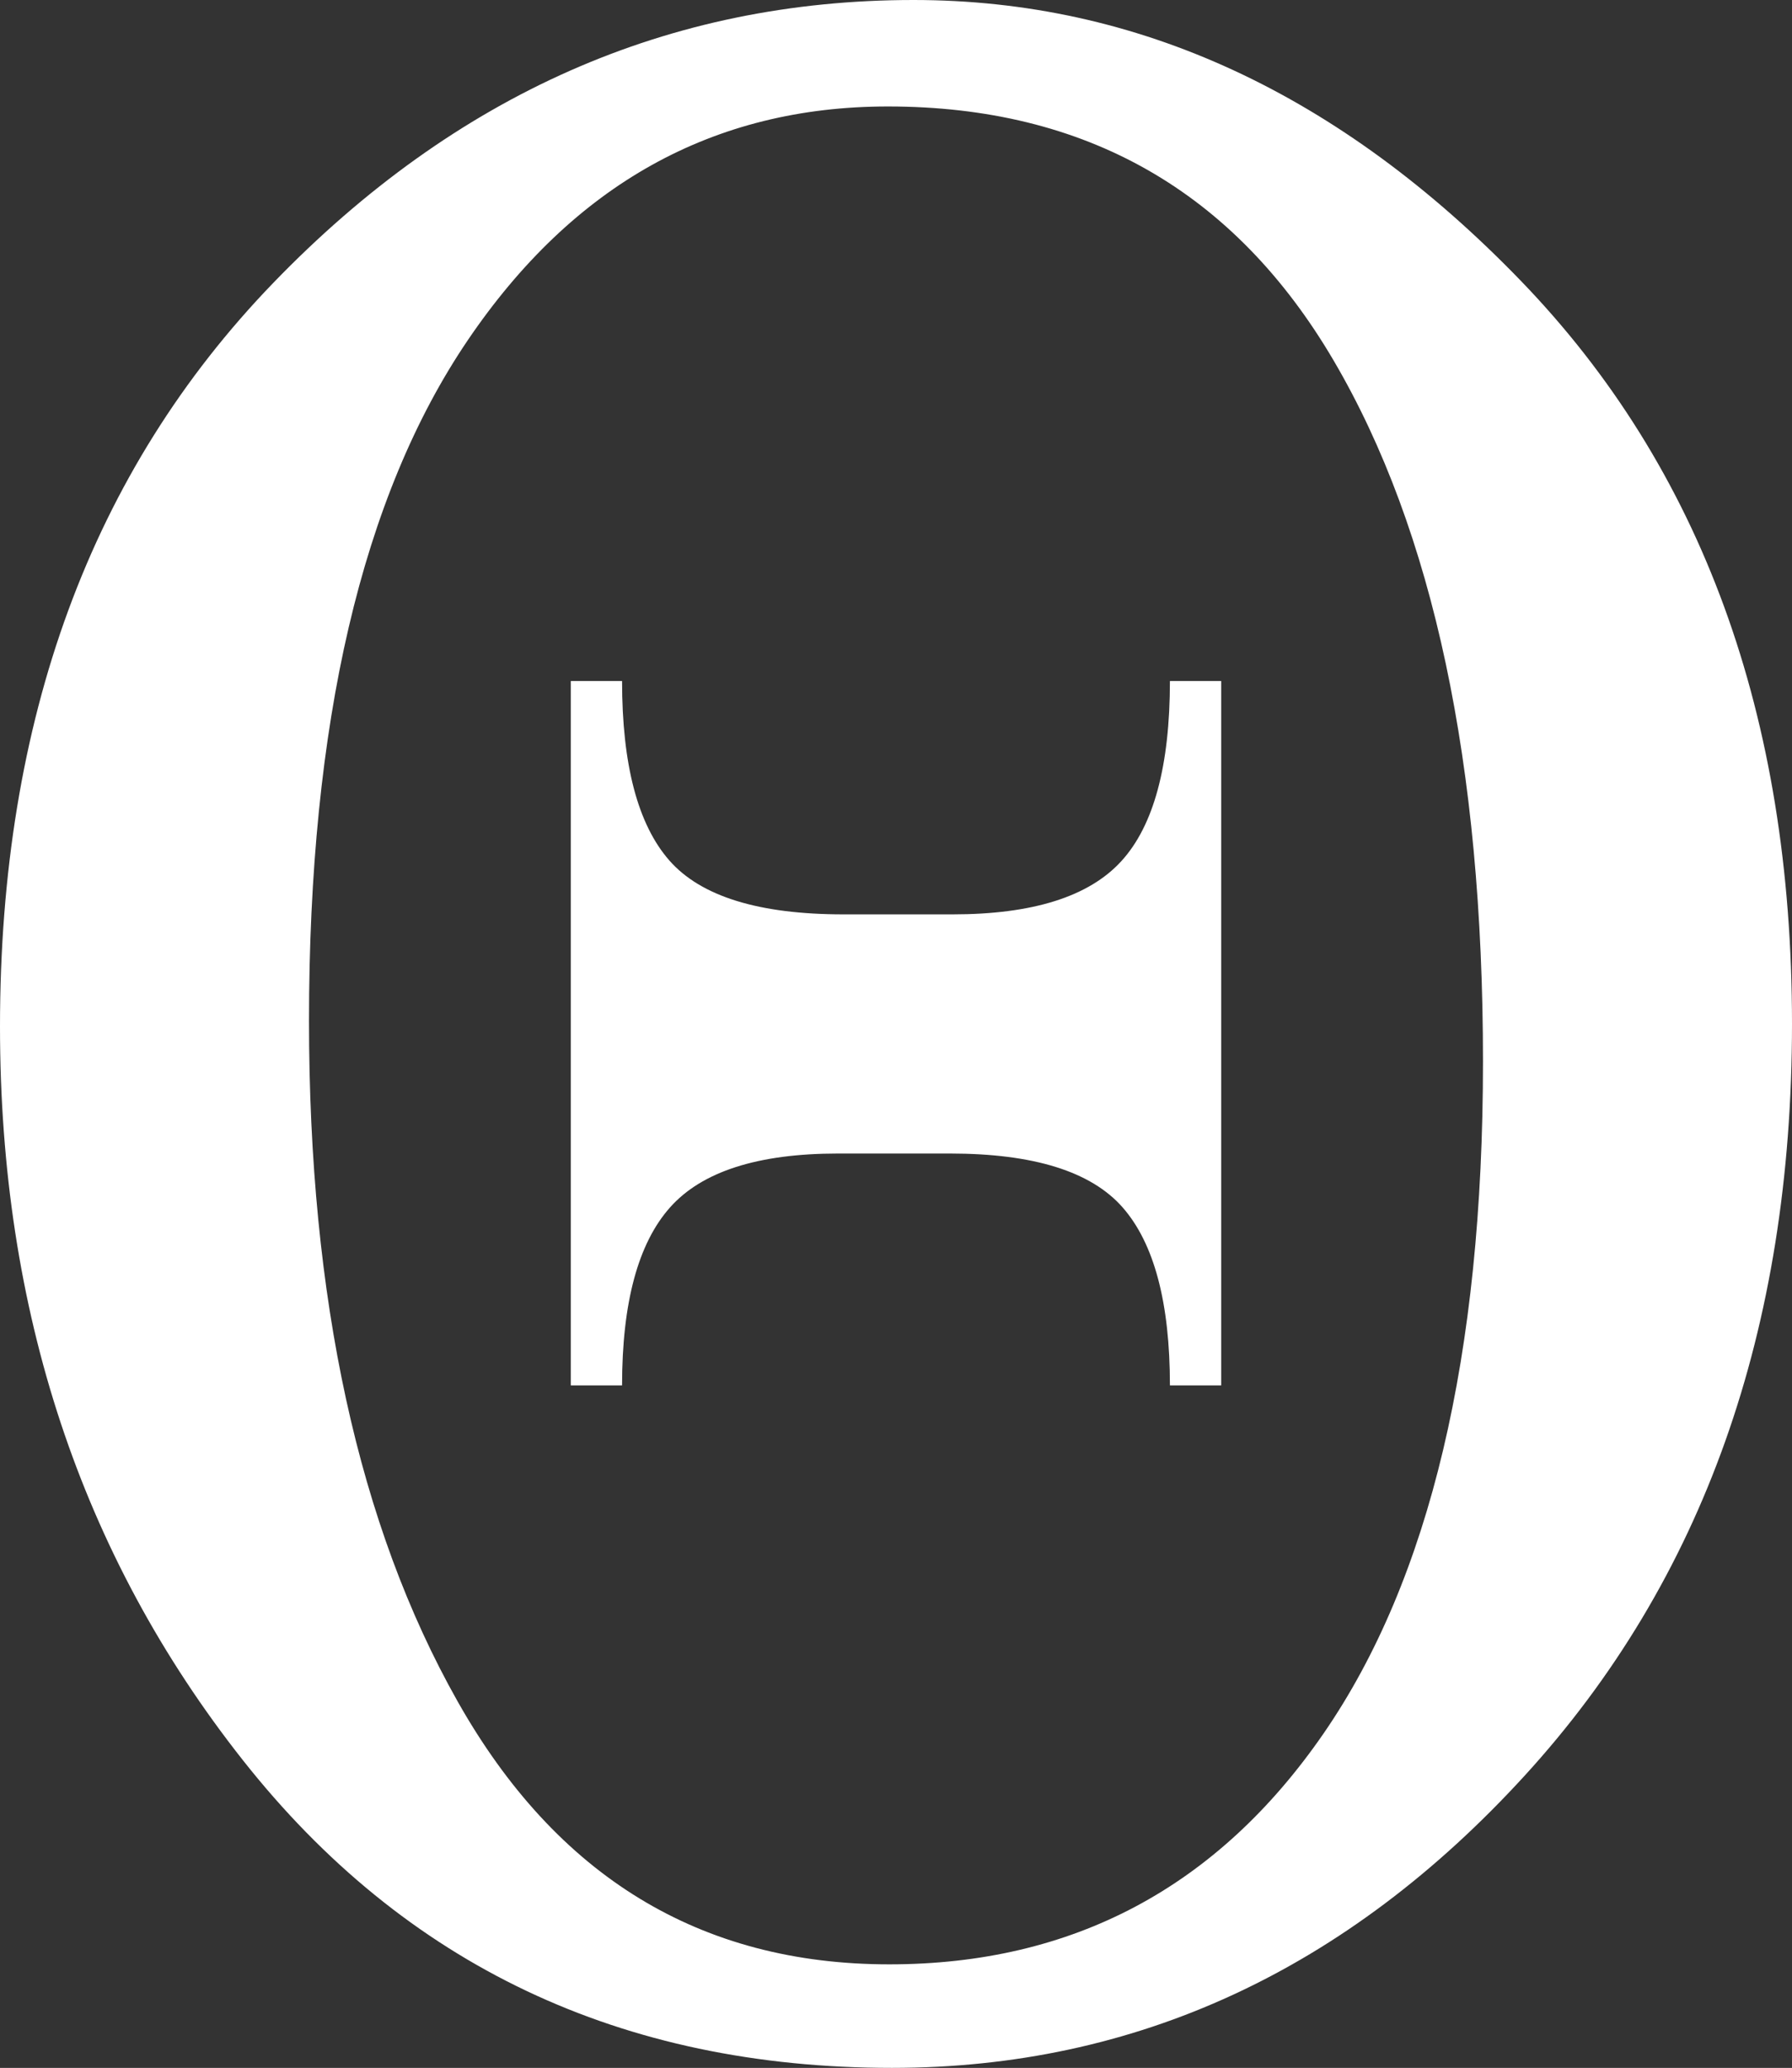 <?xml version="1.0" encoding="utf-8"?>
<svg xmlns="http://www.w3.org/2000/svg" viewBox="902.349 -181.41 1329.481 1419.58" width="1294.95px" height="1494.29px" preserveAspectRatio="none"><rect x="902.349" y="-181.41" width="1329.481" height="1419.58" fill="#333333" stroke="none"/><path style="font-size:2050.278px;font-style:normal;font-weight:normal;fill:#ffffff;fill-opacity:1;stroke:none;stroke-width:1px;stroke-linecap:butt;stroke-linejoin:miter;stroke-opacity:1;font-family:Times New Roman" d="M 1580.1 -181.41 C 1746.29 -181.41 1896.45 -117.16 2030.6 11.31 C 2164.75 139.787 2231.83 309.809 2231.83 521.376 C 2231.83 731.61 2165.75 903.635 2033.61 1037.45 C 1901.46 1171.26 1744.95 1238.17 1564.08 1238.17 C 1363.19 1238.17 1202.68 1167.76 1082.54 1026.94 C 962.416 886.115 902.349 718.262 902.349 523.379 C 902.349 312.479 969.927 142.29 1105.07 12.811 C 1240.22 -116.66 1398.57 -181.41 1580.1 -181.41 Z M 1561.08 -108.32 C 1431.6 -108.32 1327.65 -54.762 1249.23 52.355 C 1170.81 159.475 1131.6 315.148 1131.6 519.374 C 1131.6 710.253 1168.31 865.926 1241.73 986.389 C 1315.14 1106.86 1421.93 1167.09 1562.08 1167.09 C 1698.23 1167.09 1805.69 1114.2 1884.44 1008.42 C 1963.19 902.634 2002.57 748.963 2002.57 547.405 C 2002.57 343.179 1965.7 182.835 1891.95 66.371 C 1818.2 -50.091 1707.91 -108.32 1561.08 -108.32 Z M 1325.82 286.115 L 1363.86 286.115 C 1363.86 343.513 1375.54 384.559 1398.9 409.252 C 1422.26 433.947 1465.31 446.294 1528.04 446.293 L 1609.13 446.293 C 1668.53 446.294 1710.25 434.114 1734.27 409.752 C 1758.3 385.393 1770.31 344.18 1770.31 286.115 L 1808.36 286.115 L 1808.36 769.652 L 1770.31 769.652 C 1770.31 712.923 1758.63 672.211 1735.27 647.517 C 1711.91 622.823 1669.2 610.476 1607.13 610.475 L 1524.04 610.475 C 1464.64 610.476 1423.09 622.823 1399.4 647.517 C 1375.71 672.211 1363.86 712.923 1363.86 769.652 L 1325.82 769.652 L 1325.82 286.115 Z" id="text2175" transform="matrix(1, 0, 0, 1, 4.547473508864641e-13, 0)"/></svg>